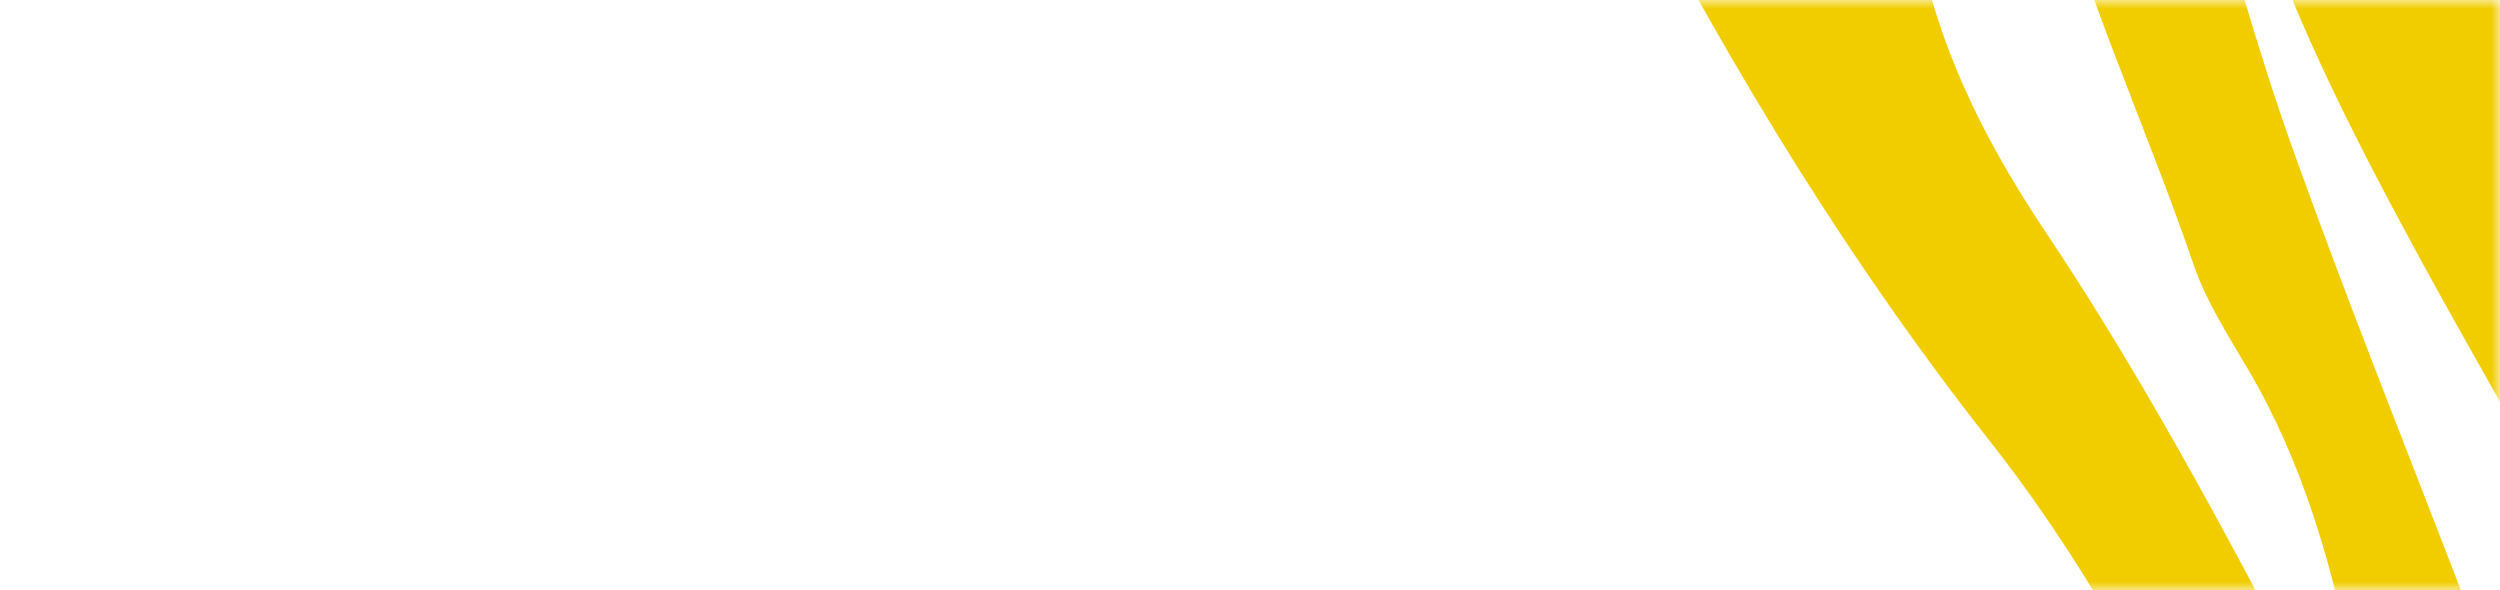 <svg width="144" height="34" viewBox="0 0 144 34" fill="none" xmlns="http://www.w3.org/2000/svg">
<mask id="mask0" mask-type="alpha" maskUnits="userSpaceOnUse" x="0" y="0" width="144" height="34">
<rect width="144" height="34" fill="#177FFF"/>
</mask>
<g mask="url(#mask0)">
<path d="M93 -9.196C98.286 -9.196 103.573 -9.196 108.858 -9.196C109.04 -8.625 109.253 -8.061 109.4 -7.482C110.003 -5.094 110.524 -2.684 111.192 -0.313C112.581 4.62 114.961 9.082 117.828 13.364C123.853 22.365 128.862 31.936 133.874 41.499C134.845 43.351 135.832 45.197 136.812 47.045C136.96 46.817 136.949 46.648 136.92 46.484C136.473 43.911 136.069 41.33 135.564 38.767C134.362 32.673 132.696 26.733 129.499 21.29C128.354 19.341 127.093 17.394 126.368 15.286C123.553 7.1 119.88 -0.796 117.709 -9.197C120.659 -9.197 123.61 -9.197 126.56 -9.197C128.373 -3.277 129.963 2.72 132.05 8.549C135.224 17.415 138.74 26.163 142.117 34.958C143.066 37.428 144.038 39.889 145 42.354C145 55.393 145 68.43 145 81.469C144.747 81.135 144.445 80.825 144.248 80.462C142.158 76.621 139.961 72.828 138.032 68.91C133.877 60.472 129.936 51.932 125.763 43.502C122.615 37.142 119.022 31.001 114.605 25.396C106.623 15.268 99.975 4.35 94.043 -7.011C93.67 -7.727 93.347 -8.467 93 -9.196Z" fill="#F1CD00"/>
<path d="M129 -9.197C134.324 -9.197 139.647 -9.197 145 -9.197C145 2.095 145 13.386 145 24.678C144.834 24.465 144.636 24.267 144.506 24.037C142.87 21.131 141.216 18.232 139.62 15.308C135.92 8.524 132.375 1.678 129.936 -5.581C129.539 -6.764 129.309 -7.992 129 -9.197Z" fill="#F1CD00"/>
</g>
</svg>
